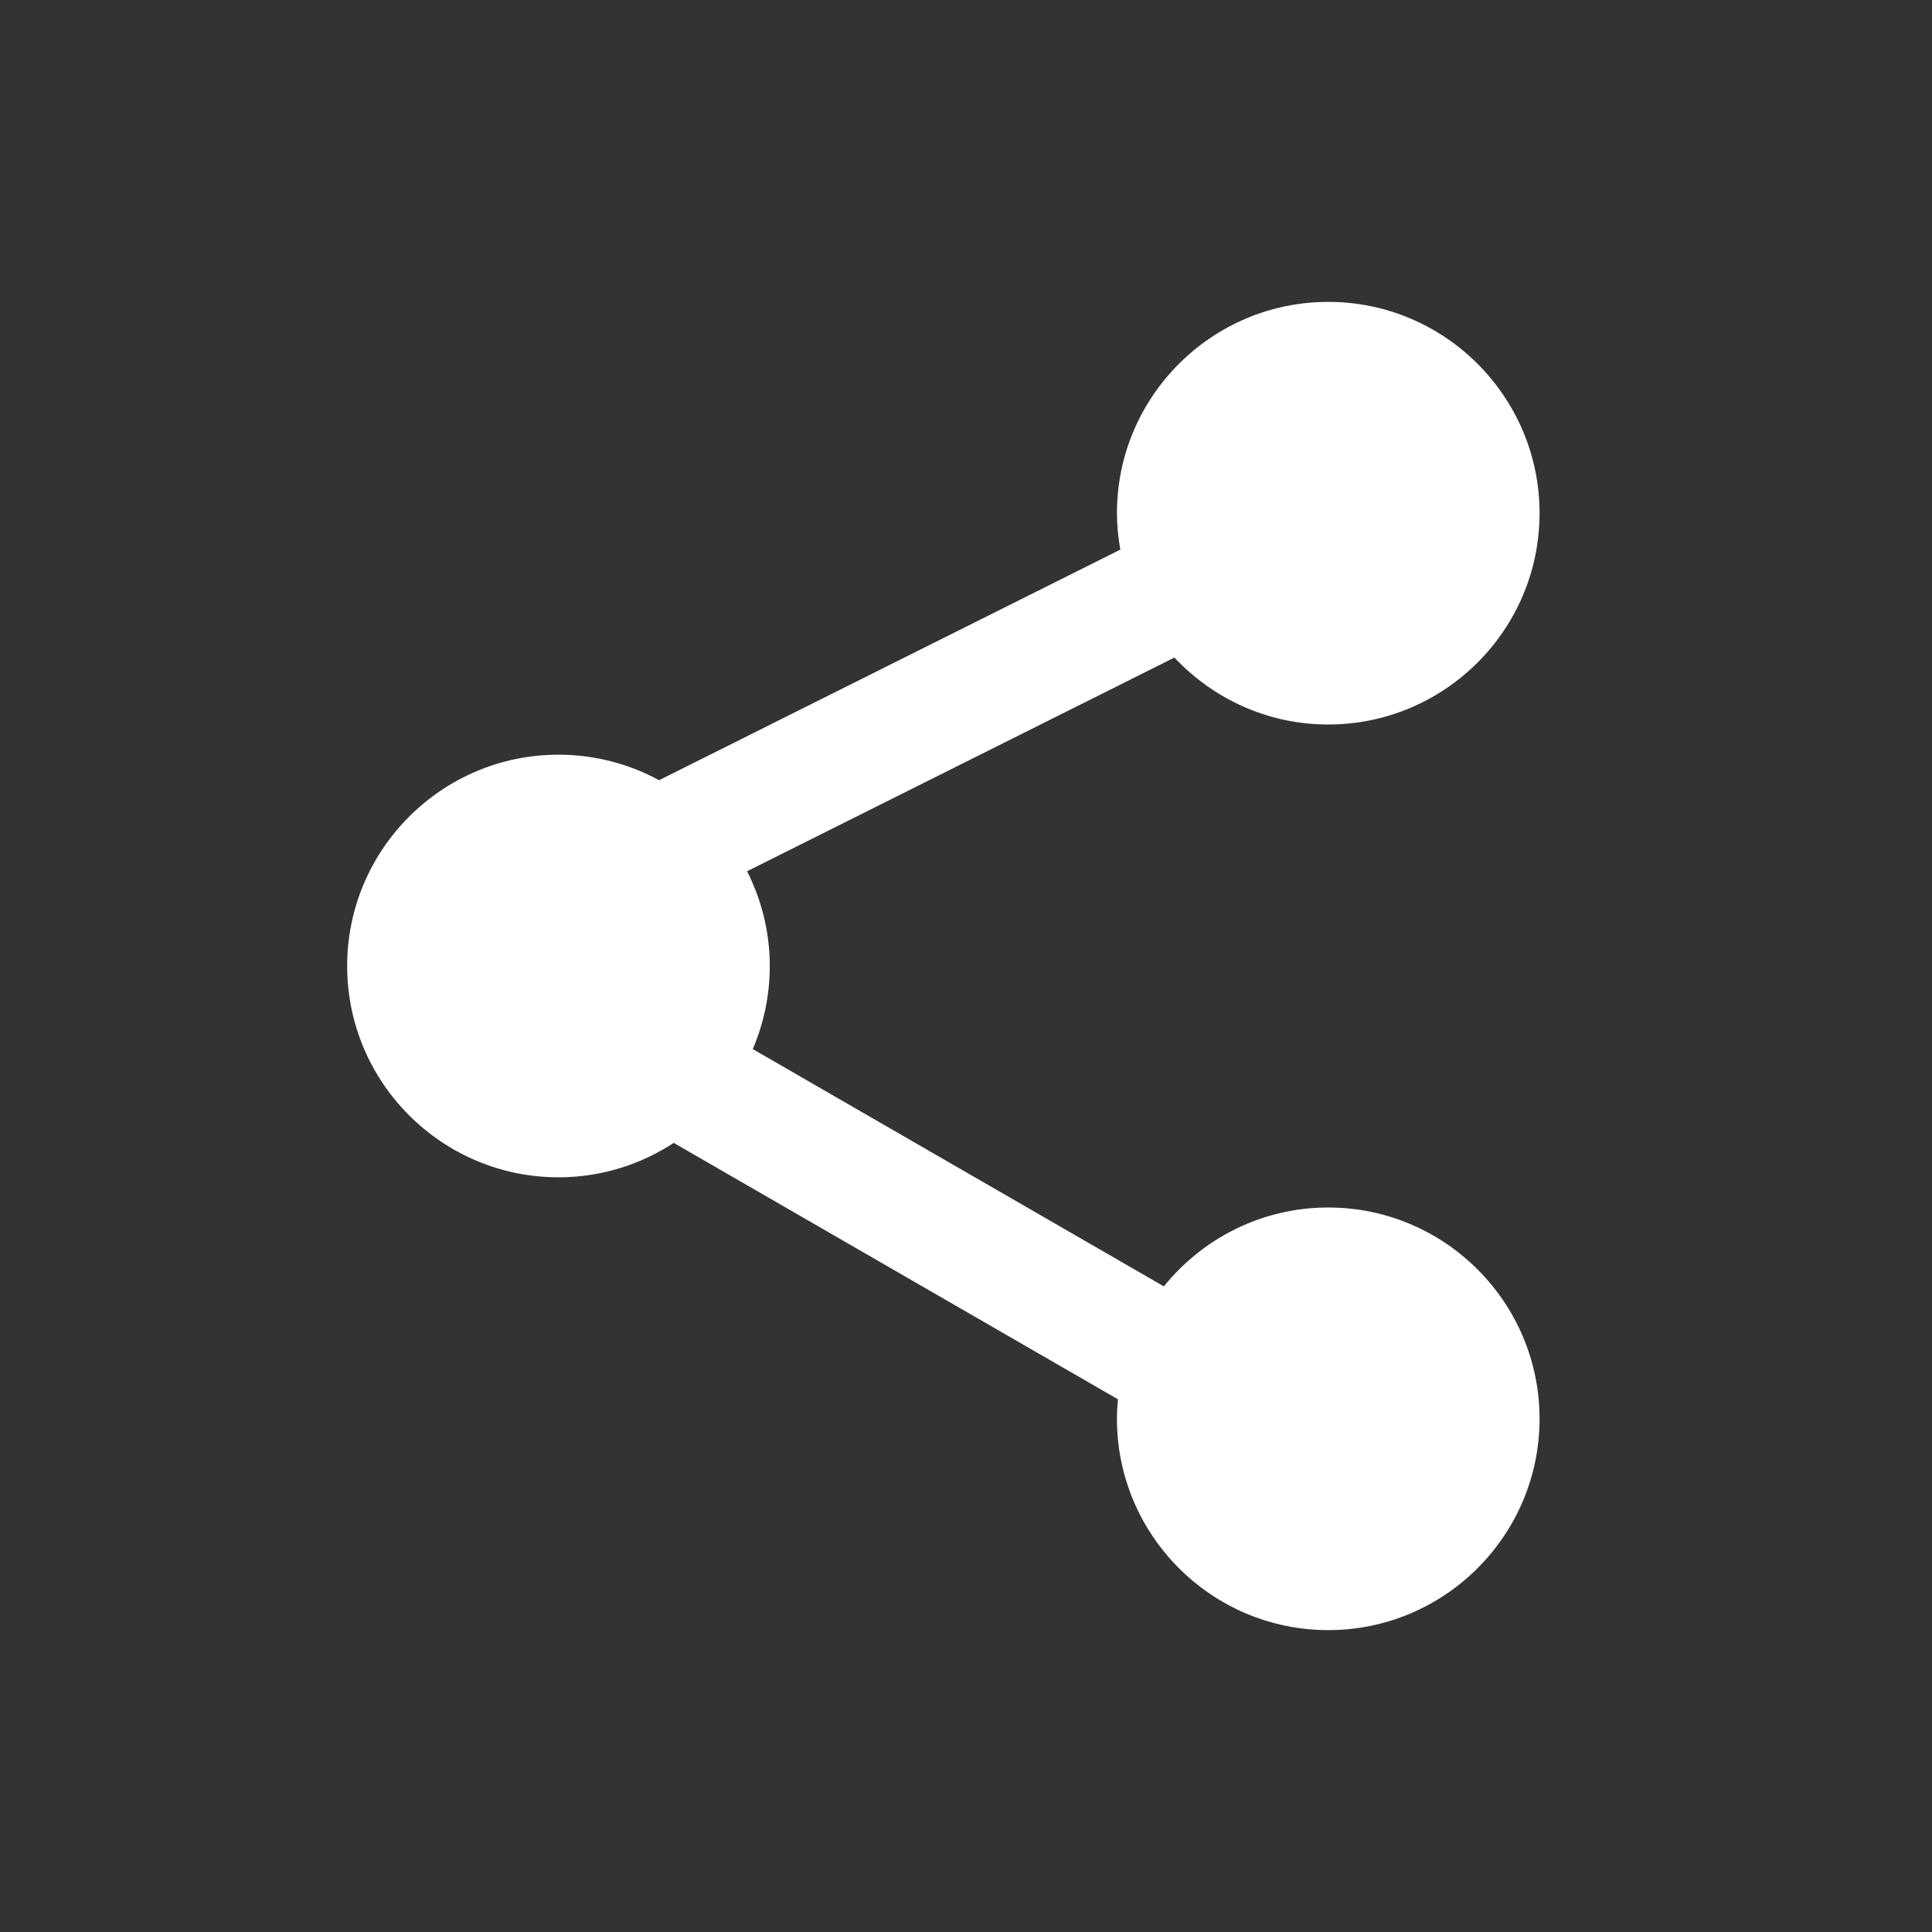 <svg width="48" height="48" viewBox="0 0 48 48" fill="none" xmlns="http://www.w3.org/2000/svg">
<rect x="0" y="0" width="48" height="48" fill="#333333" stroke="none"/>
<path d="M33 7.5C30.106 7.5 27.75 9.855 27.75 12.75C27.75 13.059 27.782 13.361 27.834 13.655L16.375 19.384C15.632 18.98 14.78 18.75 13.875 18.75C10.981 18.75 8.625 21.105 8.625 24C8.625 26.895 10.981 29.25 13.875 29.25C14.931 29.25 15.914 28.934 16.739 28.395L27.775 34.765C27.76 34.925 27.75 35.086 27.75 35.25C27.75 38.145 30.106 40.5 33 40.5C35.894 40.5 38.25 38.145 38.25 35.25C38.25 32.355 35.894 30 33 30C31.351 30 29.879 30.767 28.916 31.96L18.702 26.064C18.974 25.43 19.125 24.732 19.125 24C19.125 23.153 18.919 22.355 18.561 21.646L29.178 16.337C30.137 17.358 31.493 18 33 18C35.894 18 38.25 15.645 38.25 12.75C38.25 9.855 35.894 7.5 33 7.5Z" fill="white"/>
</svg>

